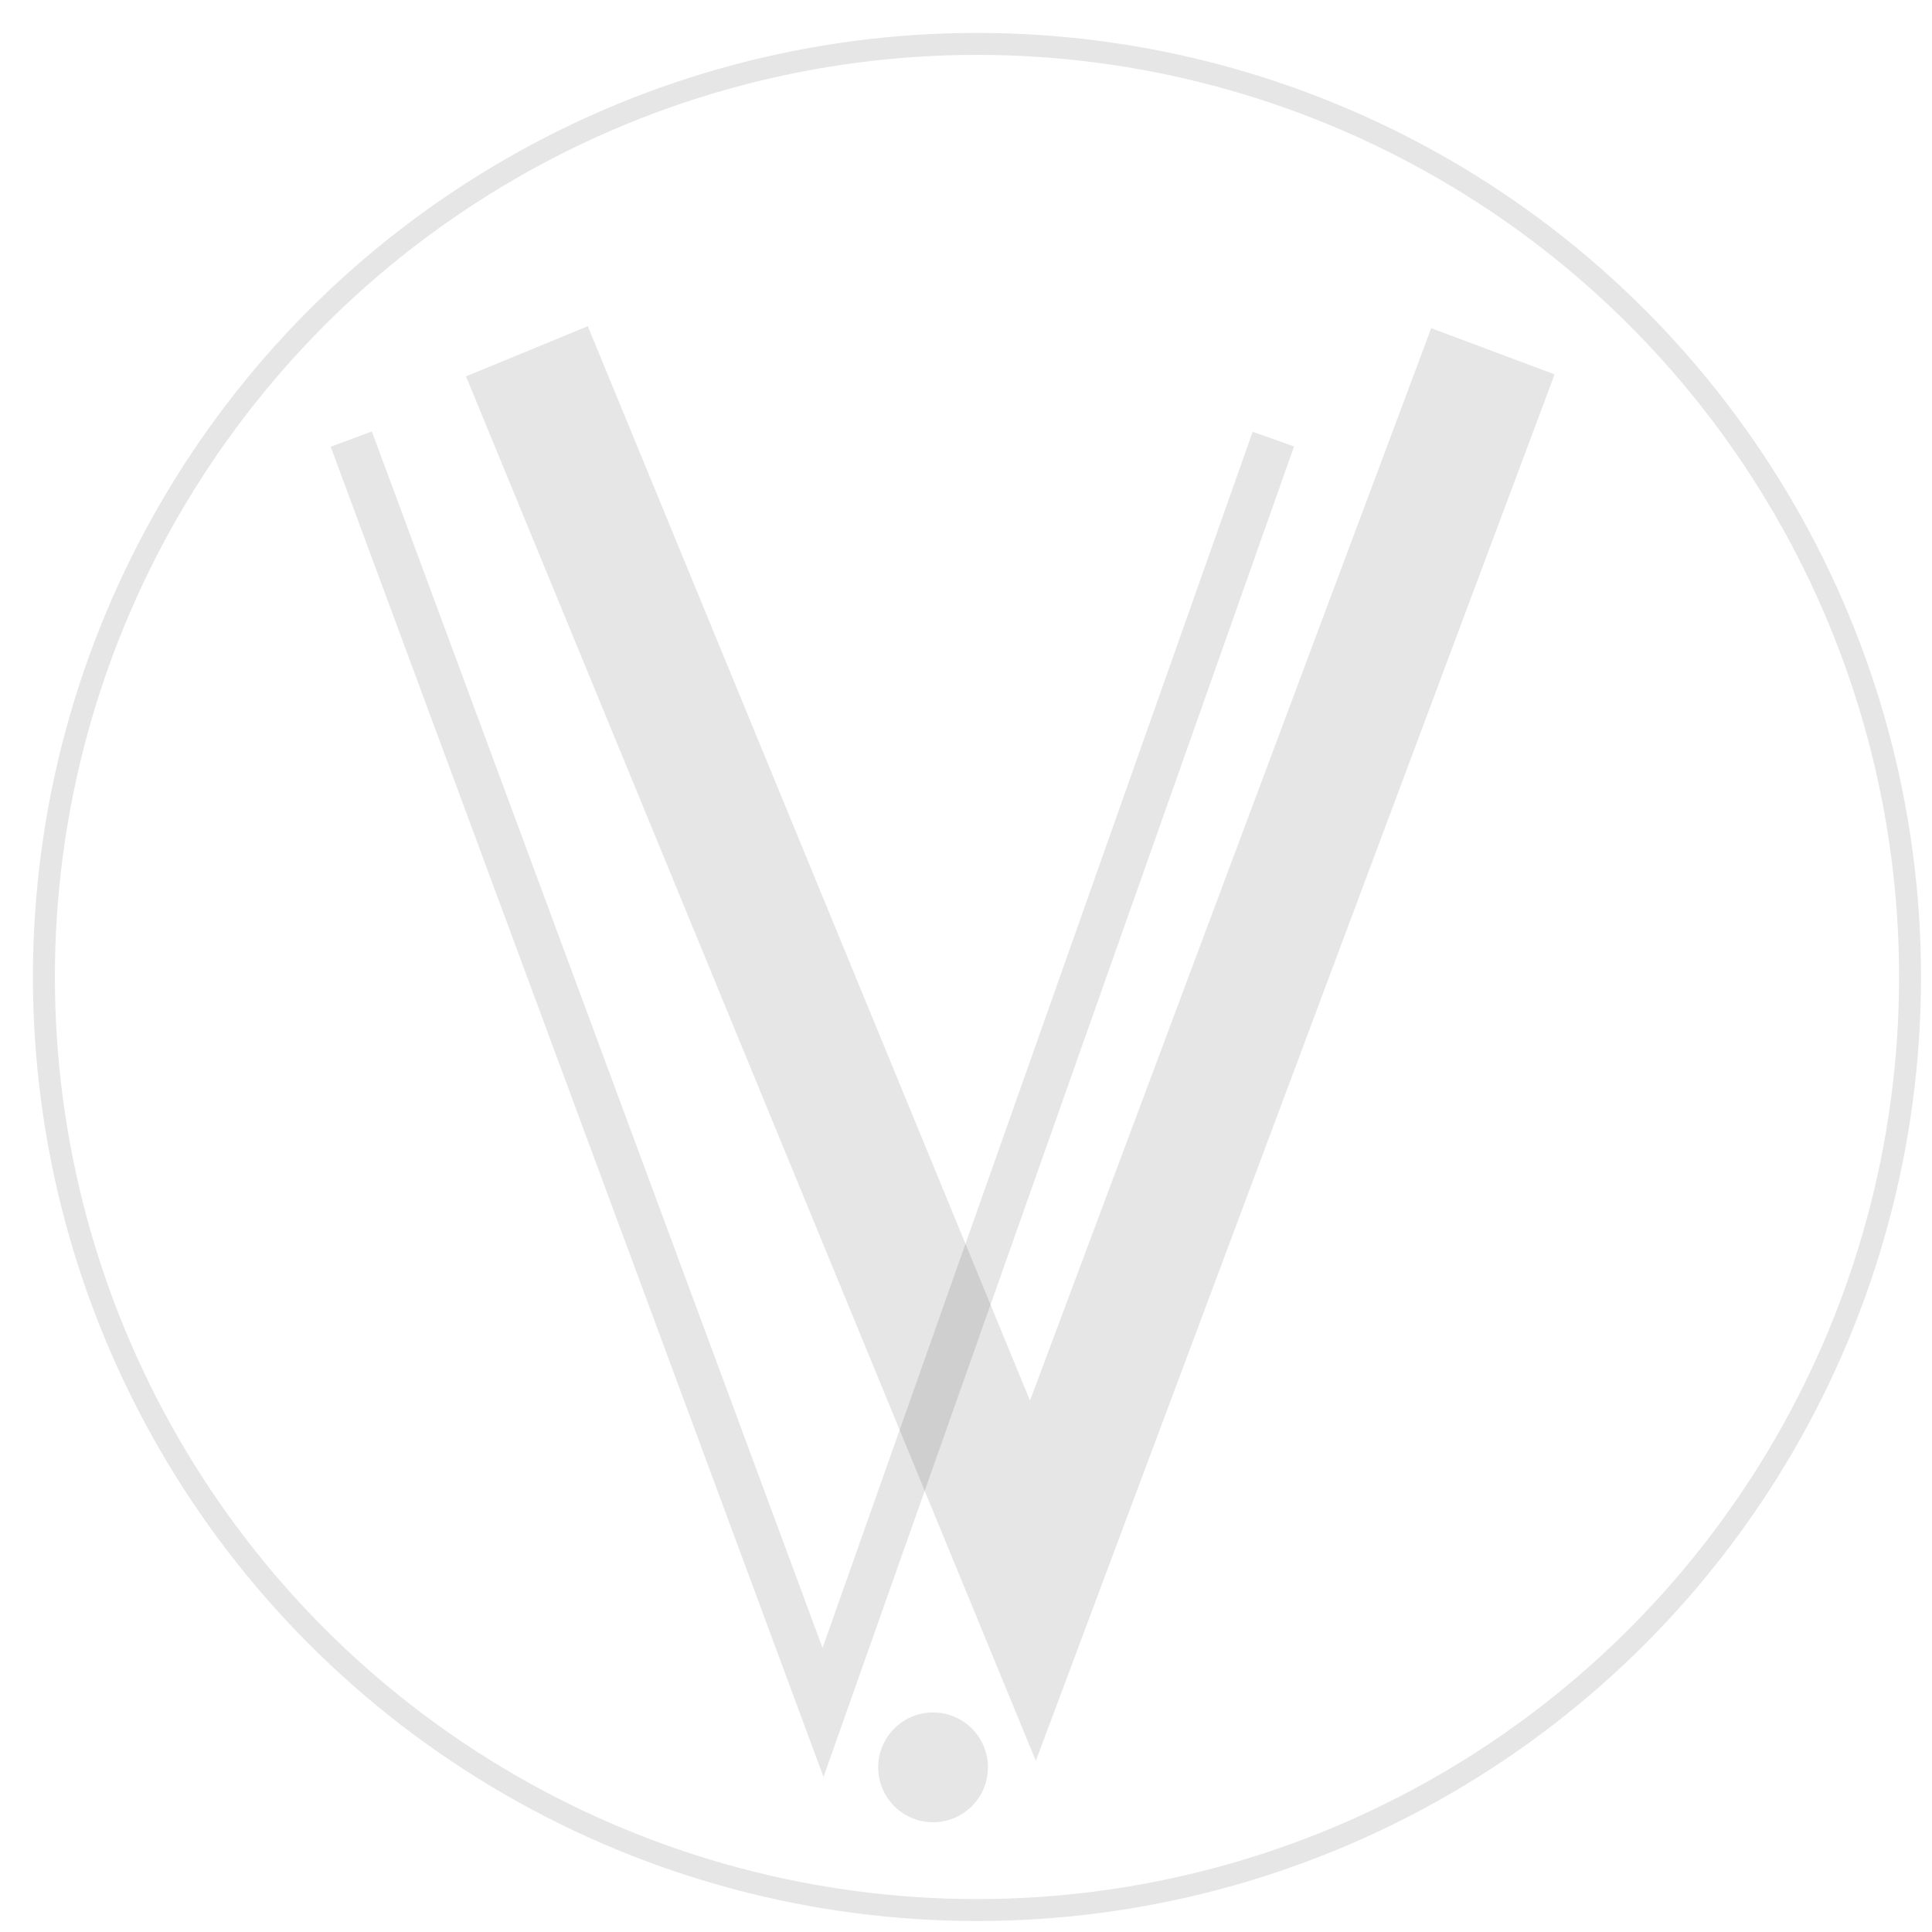<svg width="44" height="44" viewBox="0 0 44 44" fill="none" xmlns="http://www.w3.org/2000/svg">
<path d="M8 10L18.744 39L29 10" stroke="black" stroke-opacity="0.1"/>
<path d="M12 8L23.524 36L34 8" stroke="black" stroke-opacity="0.1" stroke-width="3"/>
<circle cx="21.25" cy="40.25" r="1.25" fill="black" fill-opacity="0.1"/>
<circle cx="22.25" cy="22.25" r="21.25" stroke="black" stroke-opacity="0.1" stroke-width="0.5"/>
</svg>
 